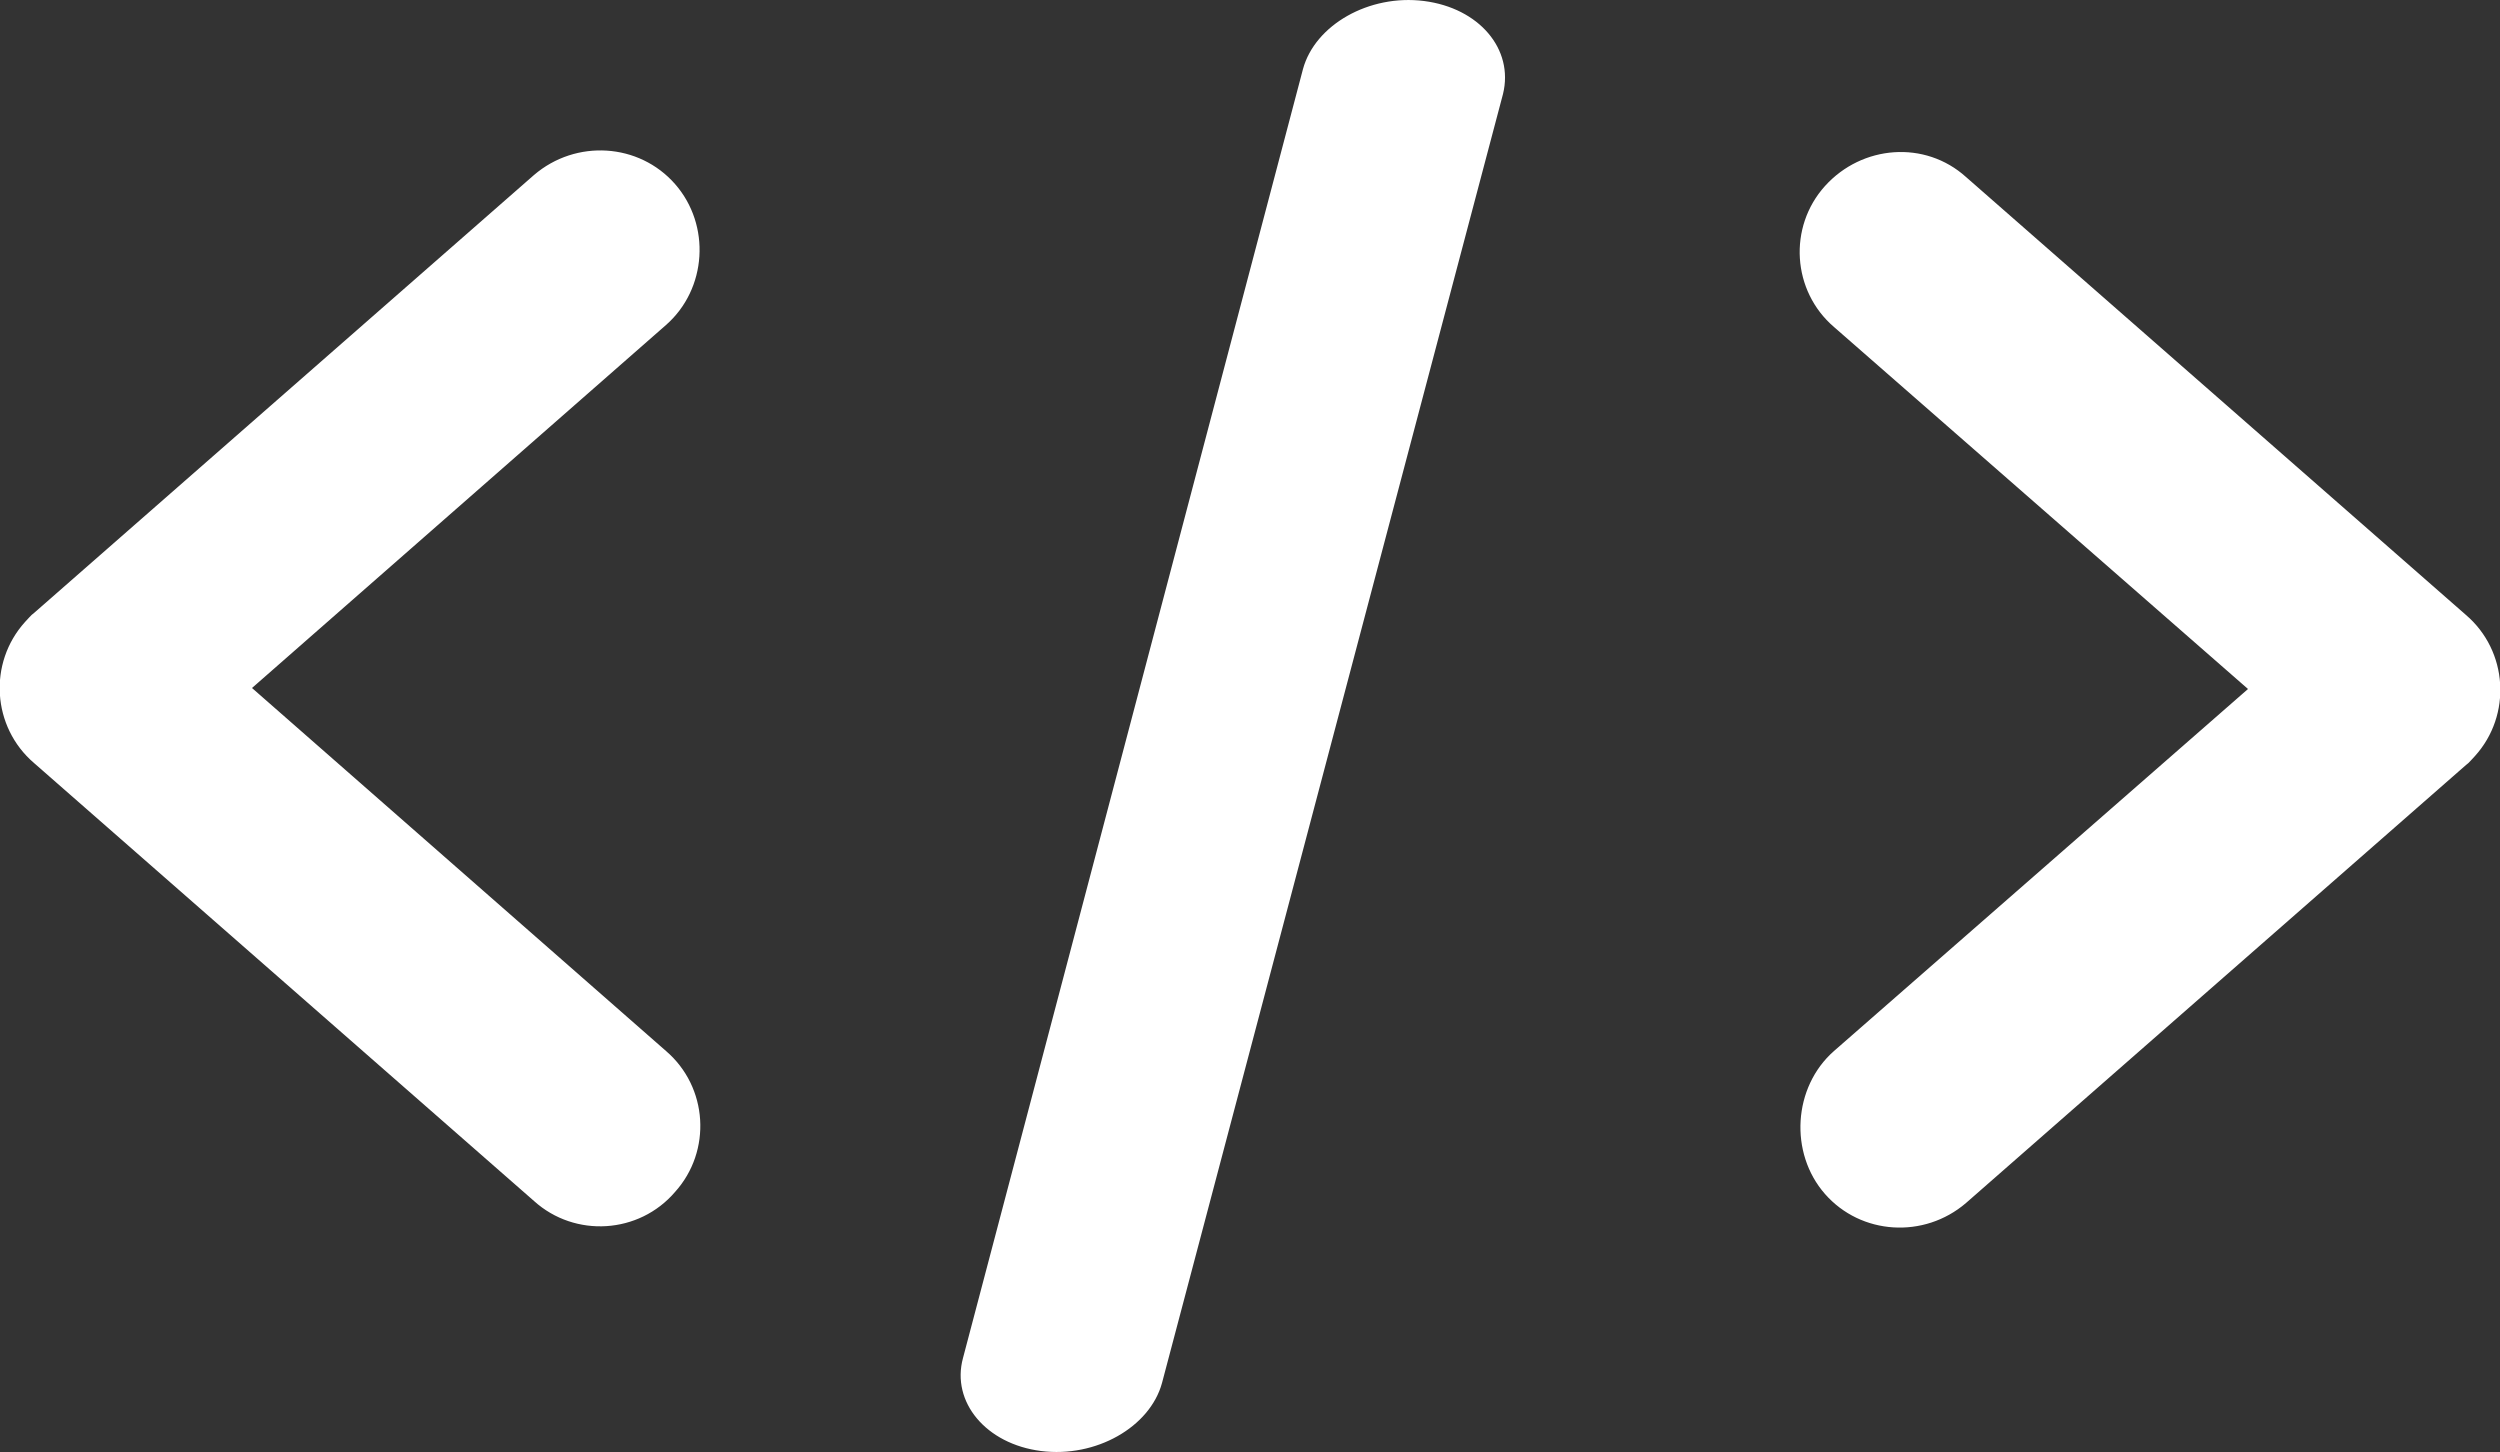 <?xml version="1.0" encoding="utf-8"?>
<!-- Generator: Adobe Illustrator 22.0.1, SVG Export Plug-In . SVG Version: 6.00 Build 0)  -->
<svg version="1.1" id="Layer_1" xmlns="http://www.w3.org/2000/svg" xmlns:xlink="http://www.w3.org/1999/xlink" x="0px" y="0px"
	 viewBox="0 0 250 145.2" style="enable-background:new 0 0 250 145.2;" xml:space="preserve">
<rect x="0" y="0" width="250" height="145.2" fill="#333333" stroke="none"/>
<style type="text/css">
	.st0{fill:#FFFFFF;}
</style>
<title>development</title>
<g id="Layer_2_1_">
	<g id="Layer_1-2">
		<path class="st0" d="M66.6,105.1c4.2,3.6,4.6,10,0.9,14.1c-3.6,4.2-10,4.6-14.1,0.9l0,0l-50-43.8c-4.2-3.6-4.6-10-0.9-14.1
			c0.3-0.3,0.6-0.7,0.9-0.9l50-43.8c4.2-3.6,10.5-3.2,14.1,0.9s3.2,10.5-0.9,14.1L25.2,68.8L66.6,105.1z M183.4,105.1l41.4-36.2
			l-41.4-36.2c-4.2-3.6-4.6-10-0.9-14.1s10-4.6,14.1-0.9l50,43.8c4.2,3.6,4.6,10,0.9,14.1c-0.3,0.3-0.6,0.7-0.9,0.9l-50,43.8
			c-4.2,3.6-10.5,3.2-14.1-0.9S179.3,108.7,183.4,105.1z M130.3,6.9c1.2-4.4,6.6-7.5,12.1-6.8s9,4.8,7.9,9.3l-34.1,128.9
			c-1.2,4.4-6.6,7.5-12.1,6.8s-9-4.9-7.8-9.3L130.3,6.9z"/>
	</g>
</g>
</svg>
